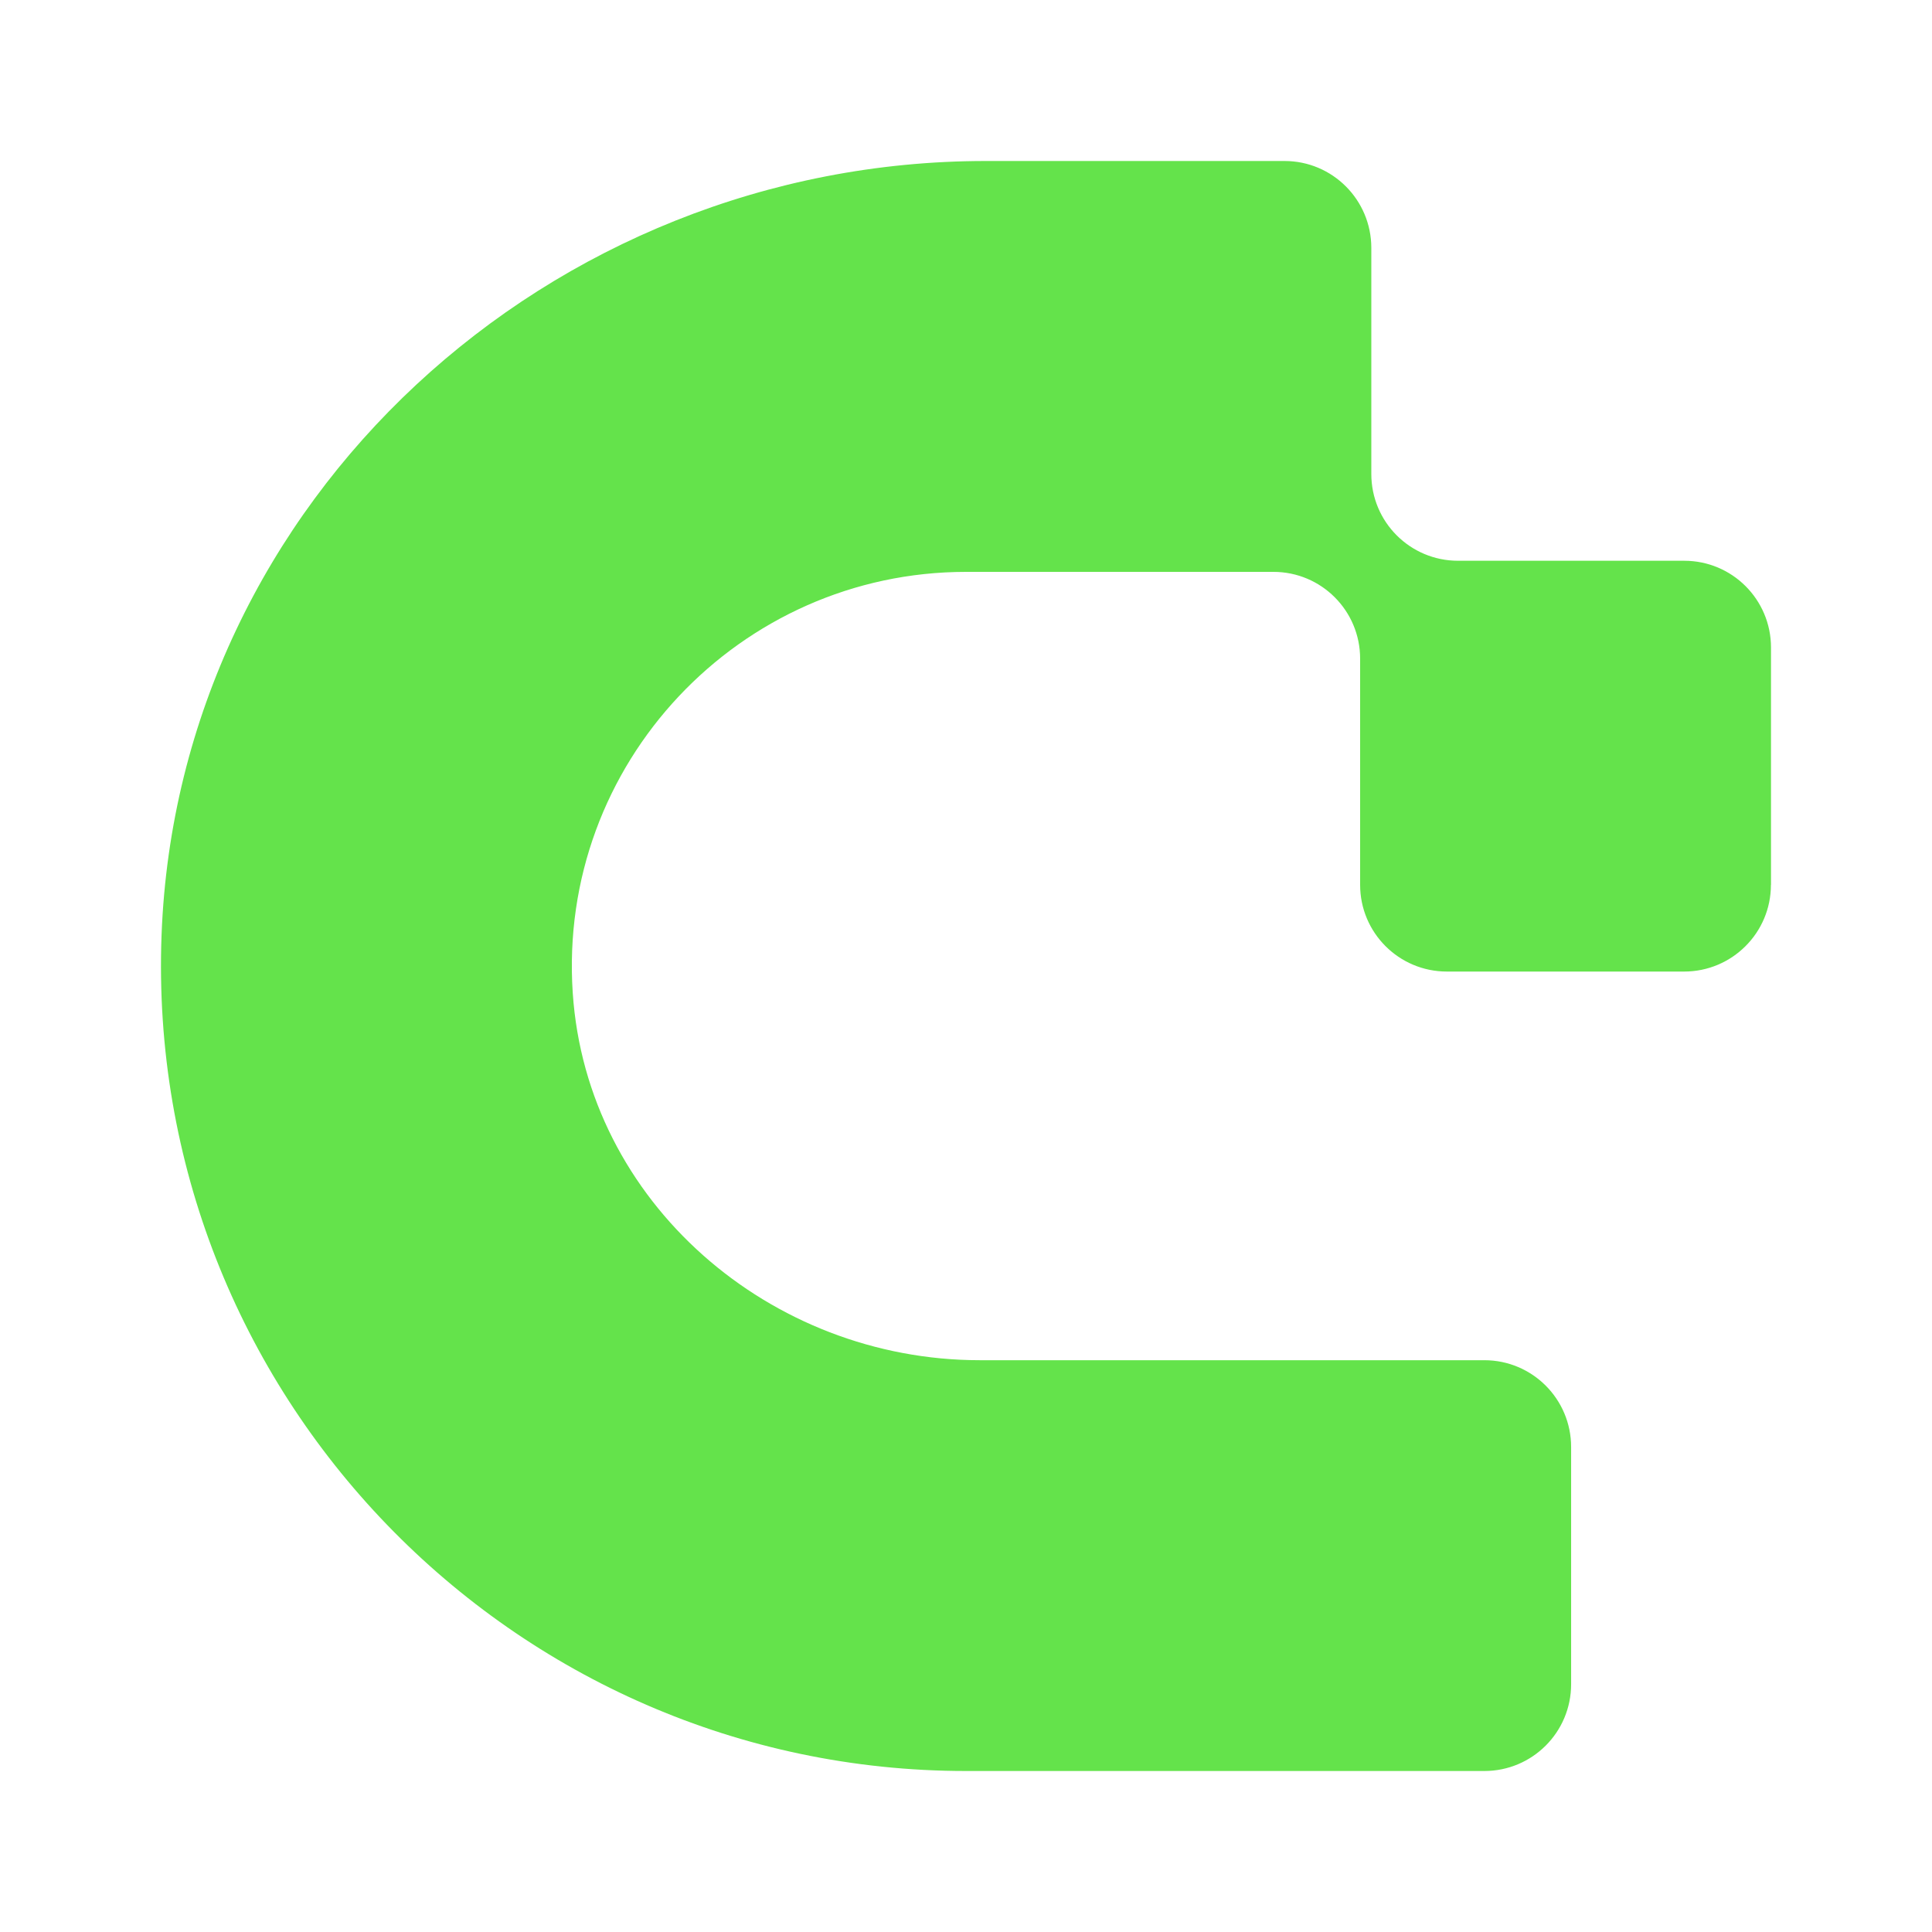 <svg xmlns="http://www.w3.org/2000/svg" width="24" height="24" viewBox="0 0 24 24" fill="none"><rect width="24" height="24" fill="none"/>
<path d="M22 10.991V8.044C22 7.448 21.518 6.966 20.922 6.966H18.113C17.517 6.966 17.035 6.484 17.035 5.888V3.078C17.034 2.482 16.552 2 15.957 2H12.245C6.83 2 2.212 6.203 2.007 11.614C1.792 17.304 6.358 22 12 22H18.439C19.035 22 19.517 21.518 19.517 20.922V17.975C19.517 17.38 19.035 16.897 18.439 16.897H12.173C9.567 16.897 7.289 14.936 7.115 12.336C6.923 9.485 9.189 7.104 12 7.104H15.819C16.414 7.104 16.896 7.586 16.896 8.182V10.992C16.896 11.587 17.378 12.069 17.974 12.069H20.921C21.516 12.069 21.999 11.587 21.999 10.992L22 10.991Z" fill="#64E34B"/>
</svg>
